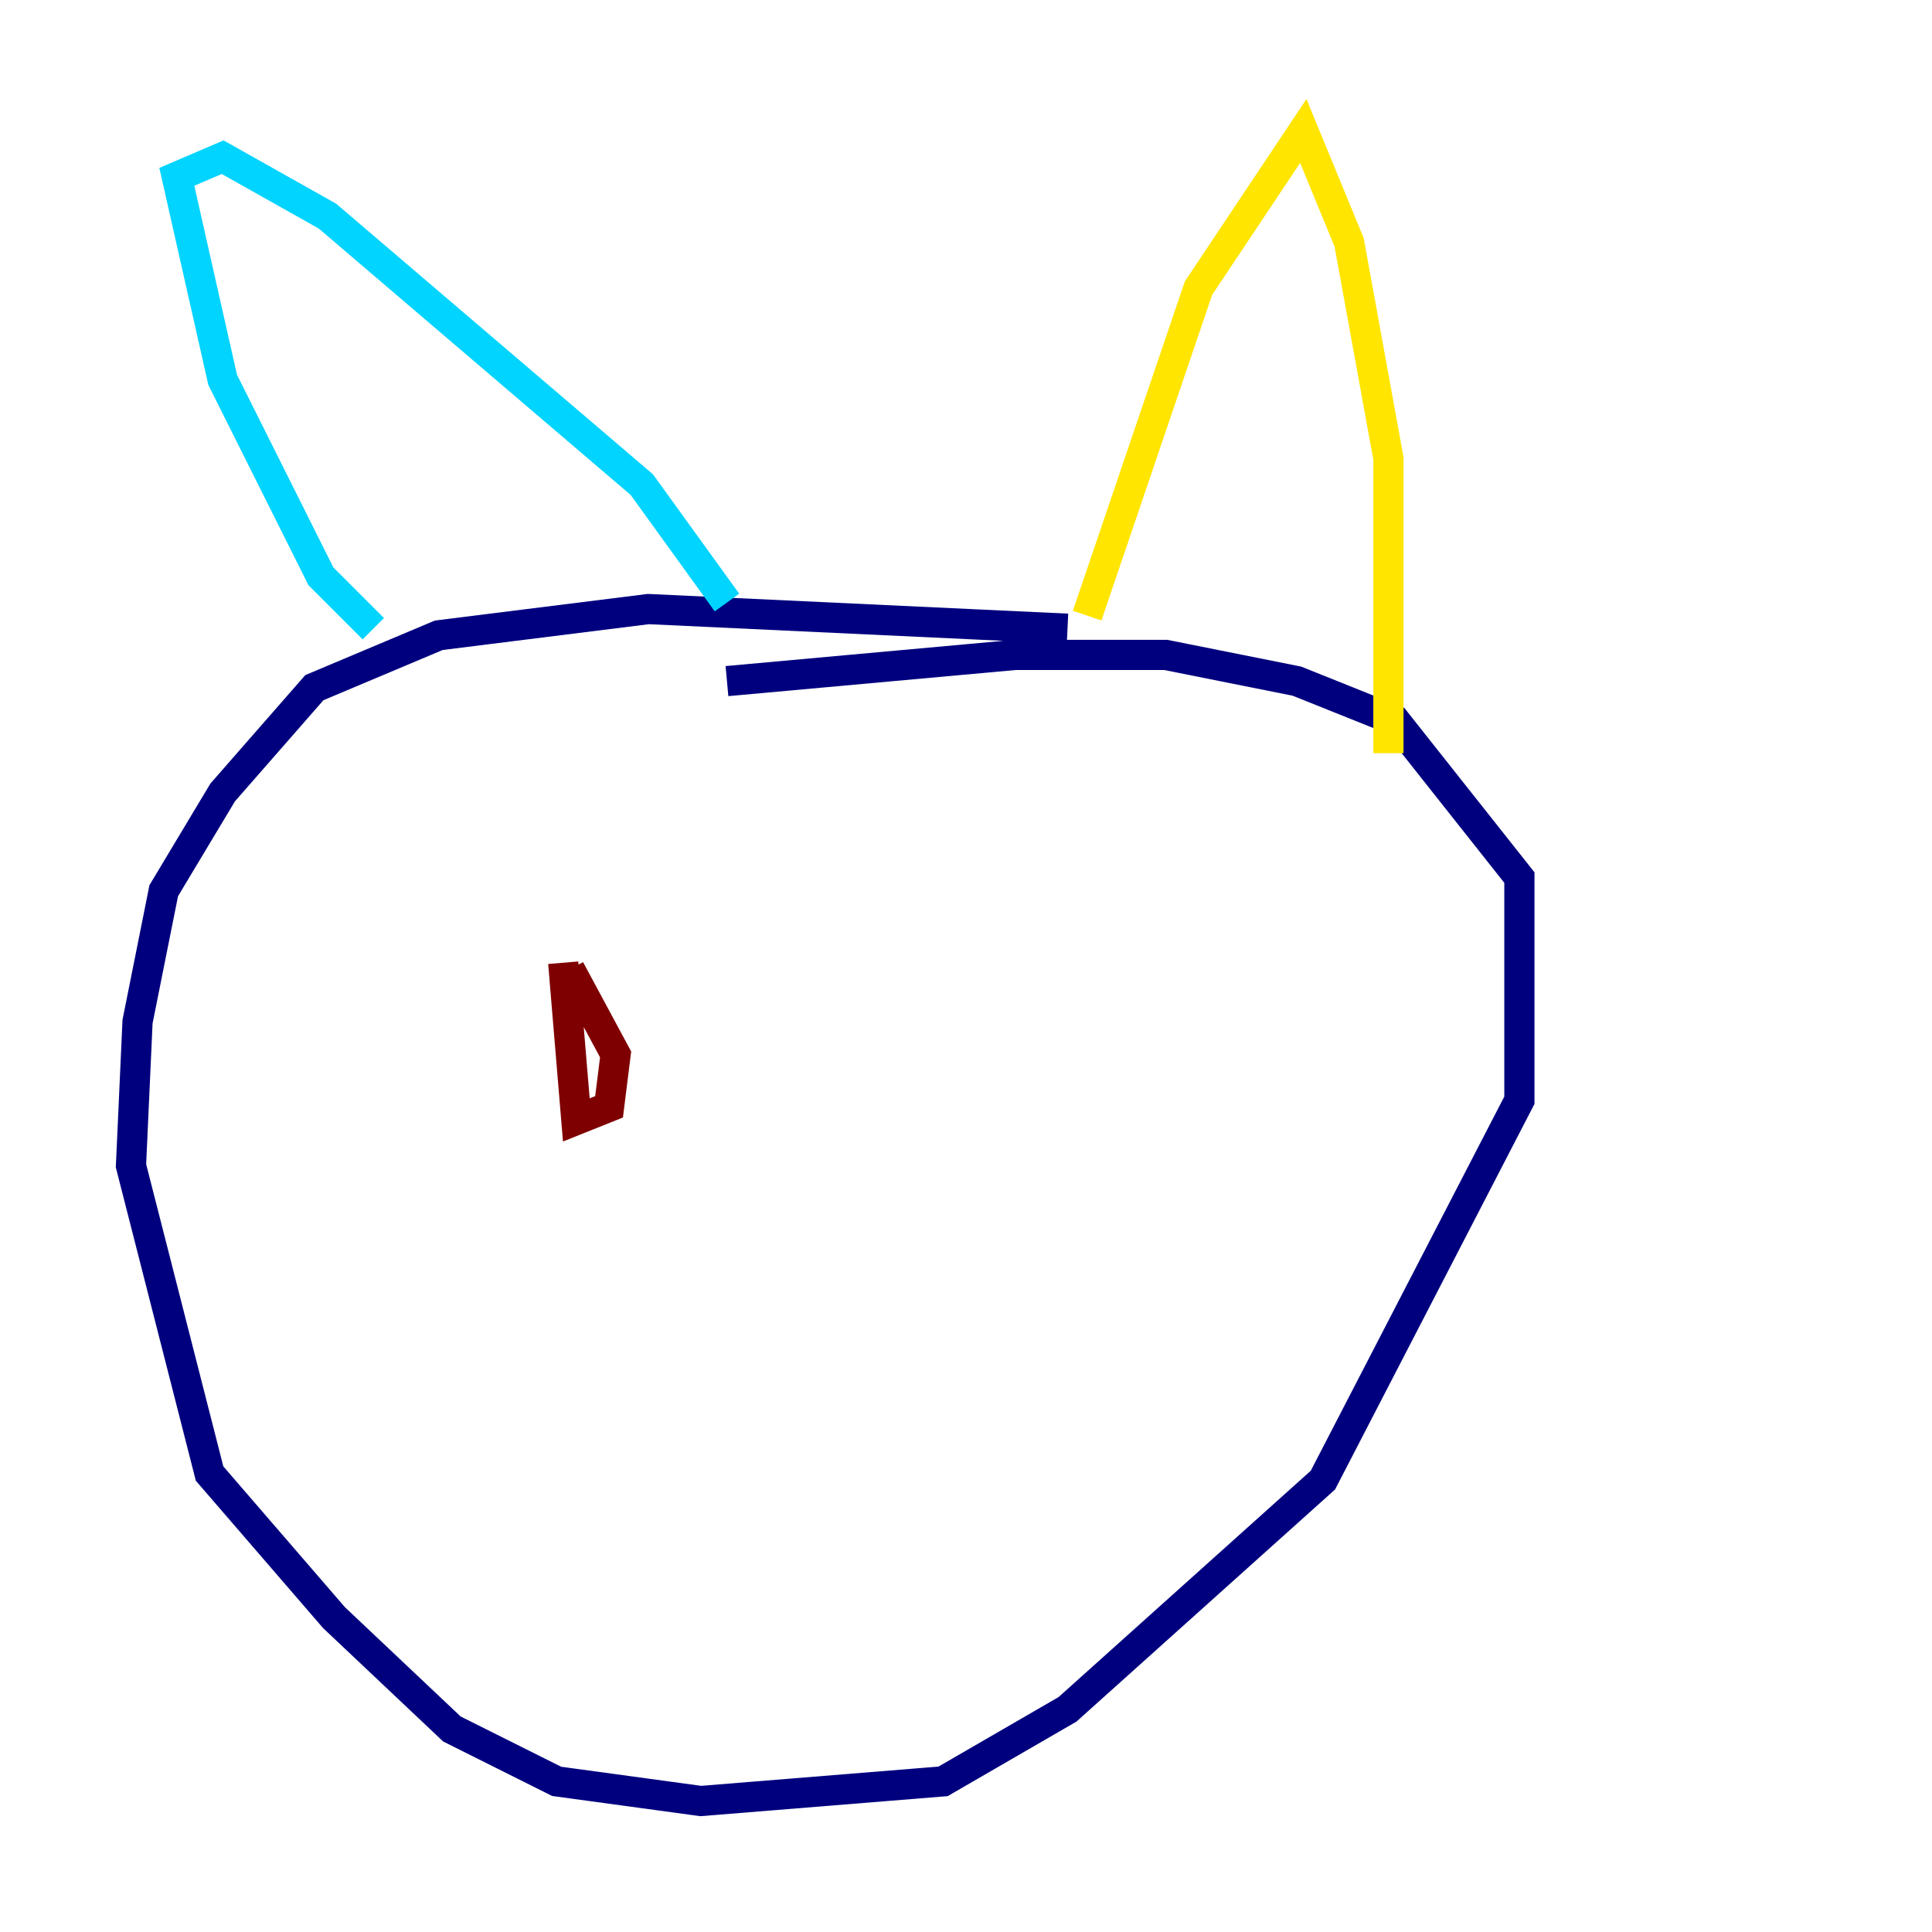 <?xml version="1.0" encoding="utf-8" ?>
<svg baseProfile="tiny" height="128" version="1.2" viewBox="0,0,128,128" width="128" xmlns="http://www.w3.org/2000/svg" xmlns:ev="http://www.w3.org/2001/xml-events" xmlns:xlink="http://www.w3.org/1999/xlink"><defs /><polyline fill="none" points="70.725,41.654 42.956,40.352 29.071,42.088 20.827,45.559 14.752,52.502 10.848,59.01 9.112,67.688 8.678,77.234 13.885,97.627 22.129,107.173 29.939,114.549 36.881,118.02 46.427,119.322 62.481,118.02 70.725,113.248 87.647,98.061 100.664,72.895 100.664,58.142 92.42,47.729 85.912,45.125 77.234,43.39 67.254,43.39 48.163,45.125" stroke="#00007f" stroke-width="2" /><polyline fill="none" points="24.732,41.654 21.261,38.183 14.752,25.166 11.715,11.715 14.752,10.414 21.695,14.319 42.522,32.108 48.163,39.919" stroke="#00d4ff" stroke-width="2" /><polyline fill="none" points="72.027,40.786 79.403,19.091 86.346,8.678 89.383,16.054 91.986,30.373 91.986,49.898" stroke="#ffe500" stroke-width="2" /><polyline fill="none" points="37.315,63.783 38.183,74.197 40.352,73.329 40.786,69.858 37.749,64.217" stroke="#7f0000" stroke-width="2" /></svg>